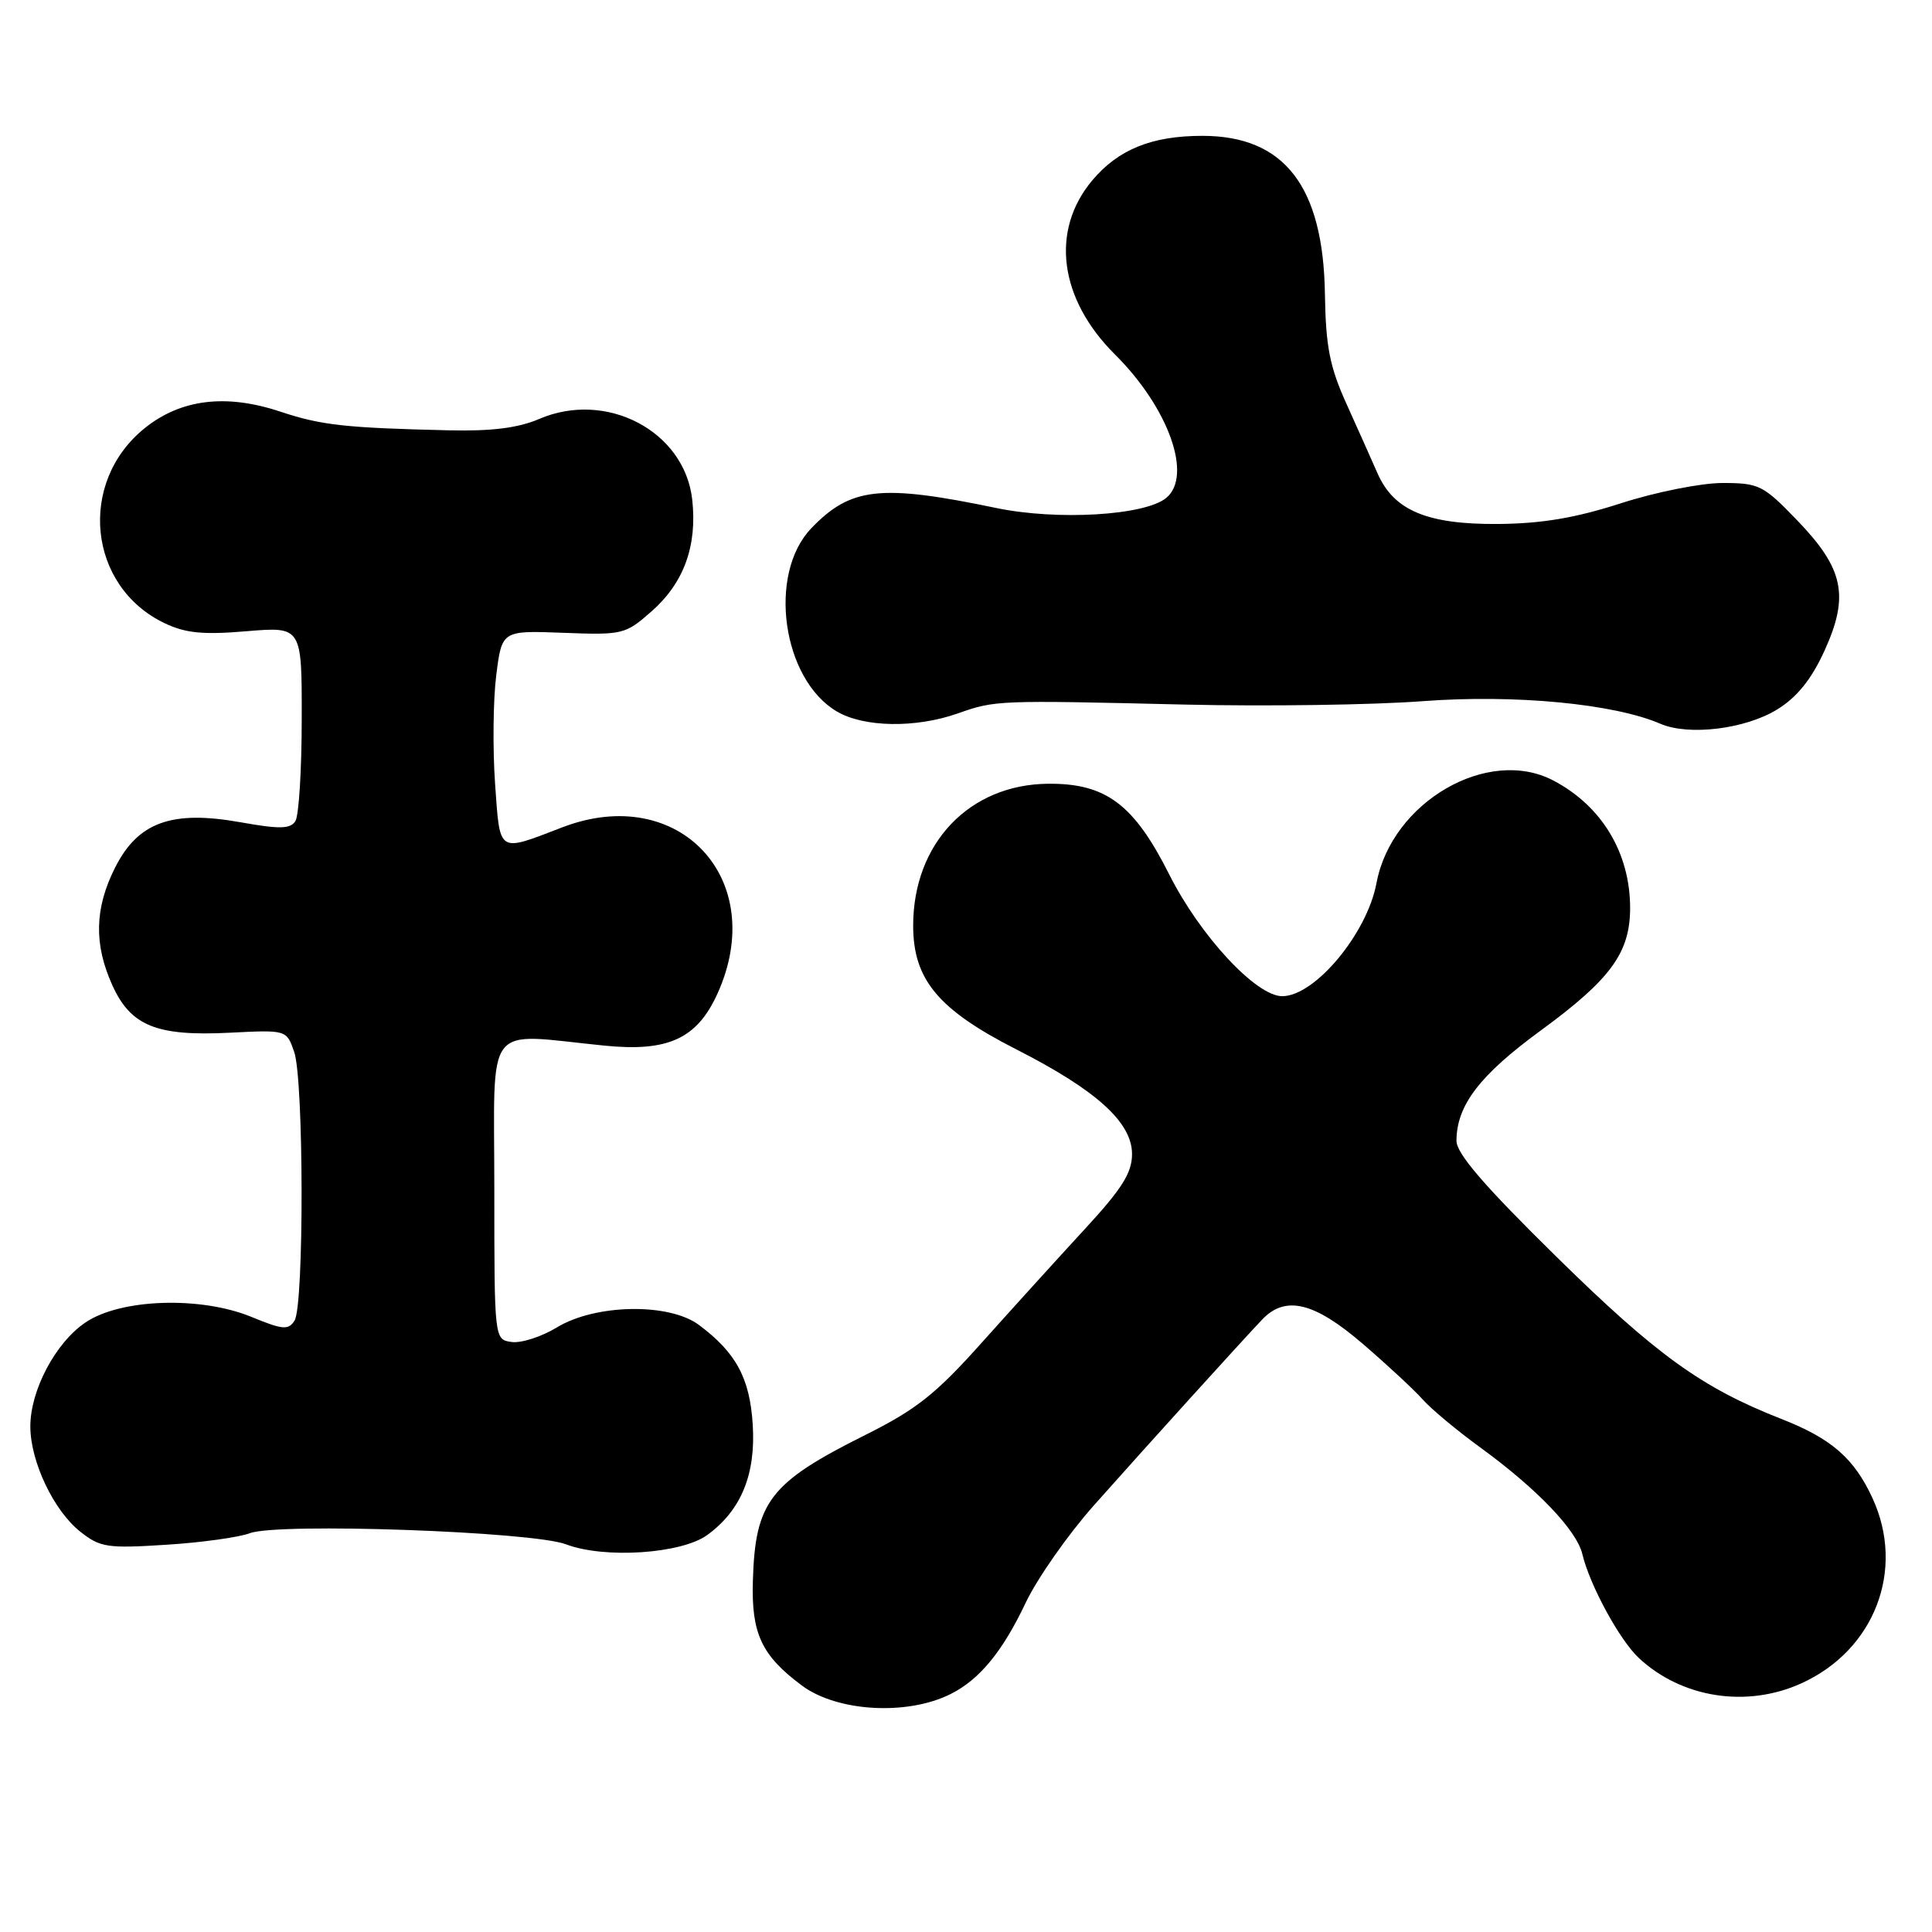 <?xml version="1.0" encoding="UTF-8" standalone="no"?>
<!DOCTYPE svg PUBLIC "-//W3C//DTD SVG 1.1//EN" "http://www.w3.org/Graphics/SVG/1.1/DTD/svg11.dtd" >
<svg xmlns="http://www.w3.org/2000/svg" xmlns:xlink="http://www.w3.org/1999/xlink" version="1.1" viewBox="0 0 256 256">
 <g >
 <path fill="currentColor"
d=" M 126.00 224.45 C 129.81 222.53 132.85 218.83 135.91 212.37 C 137.45 209.14 141.50 203.35 144.92 199.50 C 151.80 191.75 164.53 177.70 167.25 174.84 C 170.33 171.61 174.15 172.53 180.59 178.08 C 183.84 180.87 187.40 184.18 188.50 185.42 C 189.60 186.67 193.06 189.56 196.19 191.83 C 203.67 197.28 208.91 202.75 209.67 205.93 C 210.66 210.07 214.61 217.32 217.16 219.70 C 222.85 225.00 231.45 226.34 238.69 223.05 C 248.41 218.64 252.49 207.99 248.11 198.50 C 245.67 193.22 242.66 190.60 236.00 188.00 C 225.51 183.89 219.49 179.55 206.25 166.54 C 196.65 157.11 192.98 152.85 192.99 151.15 C 193.01 146.46 196.06 142.47 204.14 136.56 C 213.43 129.76 215.99 126.25 216.00 120.32 C 216.00 113.02 212.24 106.77 205.80 103.41 C 197.13 98.88 184.40 106.28 182.39 117.02 C 181.14 123.71 174.23 132.00 169.90 132.00 C 166.44 132.00 159.03 124.01 154.94 115.89 C 150.26 106.58 146.55 103.79 138.91 103.85 C 128.44 103.93 121.00 111.74 121.00 122.65 C 121.00 129.80 124.32 133.78 134.67 139.05 C 145.28 144.45 150.00 148.72 150.00 152.92 C 150.00 155.41 148.66 157.53 143.75 162.85 C 140.31 166.58 134.19 173.33 130.14 177.85 C 124.01 184.72 121.43 186.76 114.64 190.15 C 101.99 196.47 100.07 198.97 99.76 209.47 C 99.55 216.46 100.90 219.35 106.25 223.34 C 110.93 226.83 120.25 227.36 126.00 224.45 Z  M 93.74 203.38 C 98.22 200.10 100.16 195.35 99.74 188.74 C 99.35 182.59 97.52 179.22 92.61 175.56 C 88.65 172.61 78.90 172.78 73.79 175.89 C 71.75 177.13 69.05 178.00 67.79 177.82 C 65.50 177.50 65.50 177.50 65.50 157.50 C 65.50 134.93 63.95 136.94 80.09 138.55 C 88.52 139.40 92.35 137.64 95.06 131.68 C 101.94 116.52 89.97 103.68 74.50 109.63 C 65.87 112.94 66.27 113.20 65.60 103.85 C 65.28 99.26 65.34 92.81 65.75 89.52 C 66.50 83.54 66.50 83.54 74.62 83.85 C 82.49 84.15 82.86 84.07 86.31 81.03 C 90.62 77.25 92.41 72.33 91.72 66.17 C 90.69 57.11 80.34 51.68 71.43 55.52 C 68.66 56.71 65.14 57.15 59.50 57.02 C 45.74 56.70 42.57 56.35 37.10 54.53 C 29.93 52.15 23.95 52.89 19.18 56.73 C 10.23 63.94 11.66 77.76 21.84 82.59 C 24.59 83.90 26.95 84.13 32.68 83.64 C 40.00 83.03 40.00 83.03 39.98 95.26 C 39.98 101.99 39.60 108.09 39.14 108.80 C 38.48 109.85 37.06 109.88 31.91 108.96 C 22.76 107.32 18.29 108.93 15.25 114.96 C 12.53 120.35 12.42 125.13 14.90 130.58 C 17.34 135.95 20.76 137.33 30.46 136.84 C 37.97 136.46 37.97 136.46 38.98 139.38 C 40.26 143.04 40.30 172.98 39.03 174.98 C 38.22 176.27 37.47 176.21 33.30 174.49 C 26.57 171.73 15.98 172.08 11.33 175.23 C 7.34 177.92 3.99 184.27 4.02 189.07 C 4.05 193.71 7.12 200.16 10.62 202.94 C 13.26 205.04 14.21 205.19 22.00 204.69 C 26.68 204.40 31.67 203.70 33.10 203.16 C 36.80 201.74 70.53 202.93 75.00 204.63 C 80.10 206.57 90.32 205.89 93.74 203.38 Z  M 235.50 94.00 C 238.11 92.39 240.02 90.02 241.73 86.28 C 245.07 78.97 244.33 75.37 238.13 68.94 C 233.64 64.28 233.08 64.00 228.24 64.00 C 225.40 64.00 219.39 65.20 214.80 66.68 C 208.76 68.63 204.32 69.38 198.50 69.43 C 189.09 69.50 184.68 67.64 182.52 62.70 C 181.75 60.94 179.90 56.80 178.41 53.50 C 176.20 48.61 175.67 45.93 175.56 39.00 C 175.35 24.67 170.18 18.00 159.32 18.00 C 152.63 18.00 148.19 19.79 144.74 23.89 C 139.15 30.54 140.33 39.61 147.75 46.98 C 154.84 54.03 158.06 63.04 154.54 65.97 C 151.72 68.31 140.11 69.00 132.00 67.31 C 116.67 64.12 112.72 64.56 107.50 70.00 C 101.69 76.06 103.63 89.99 110.88 94.27 C 114.47 96.39 121.34 96.50 126.92 94.53 C 131.89 92.78 132.14 92.77 157.00 93.36 C 167.72 93.61 181.90 93.41 188.50 92.91 C 200.66 91.99 213.85 93.24 220.00 95.90 C 223.77 97.53 231.27 96.61 235.50 94.00 Z "/>
</g>
</svg>